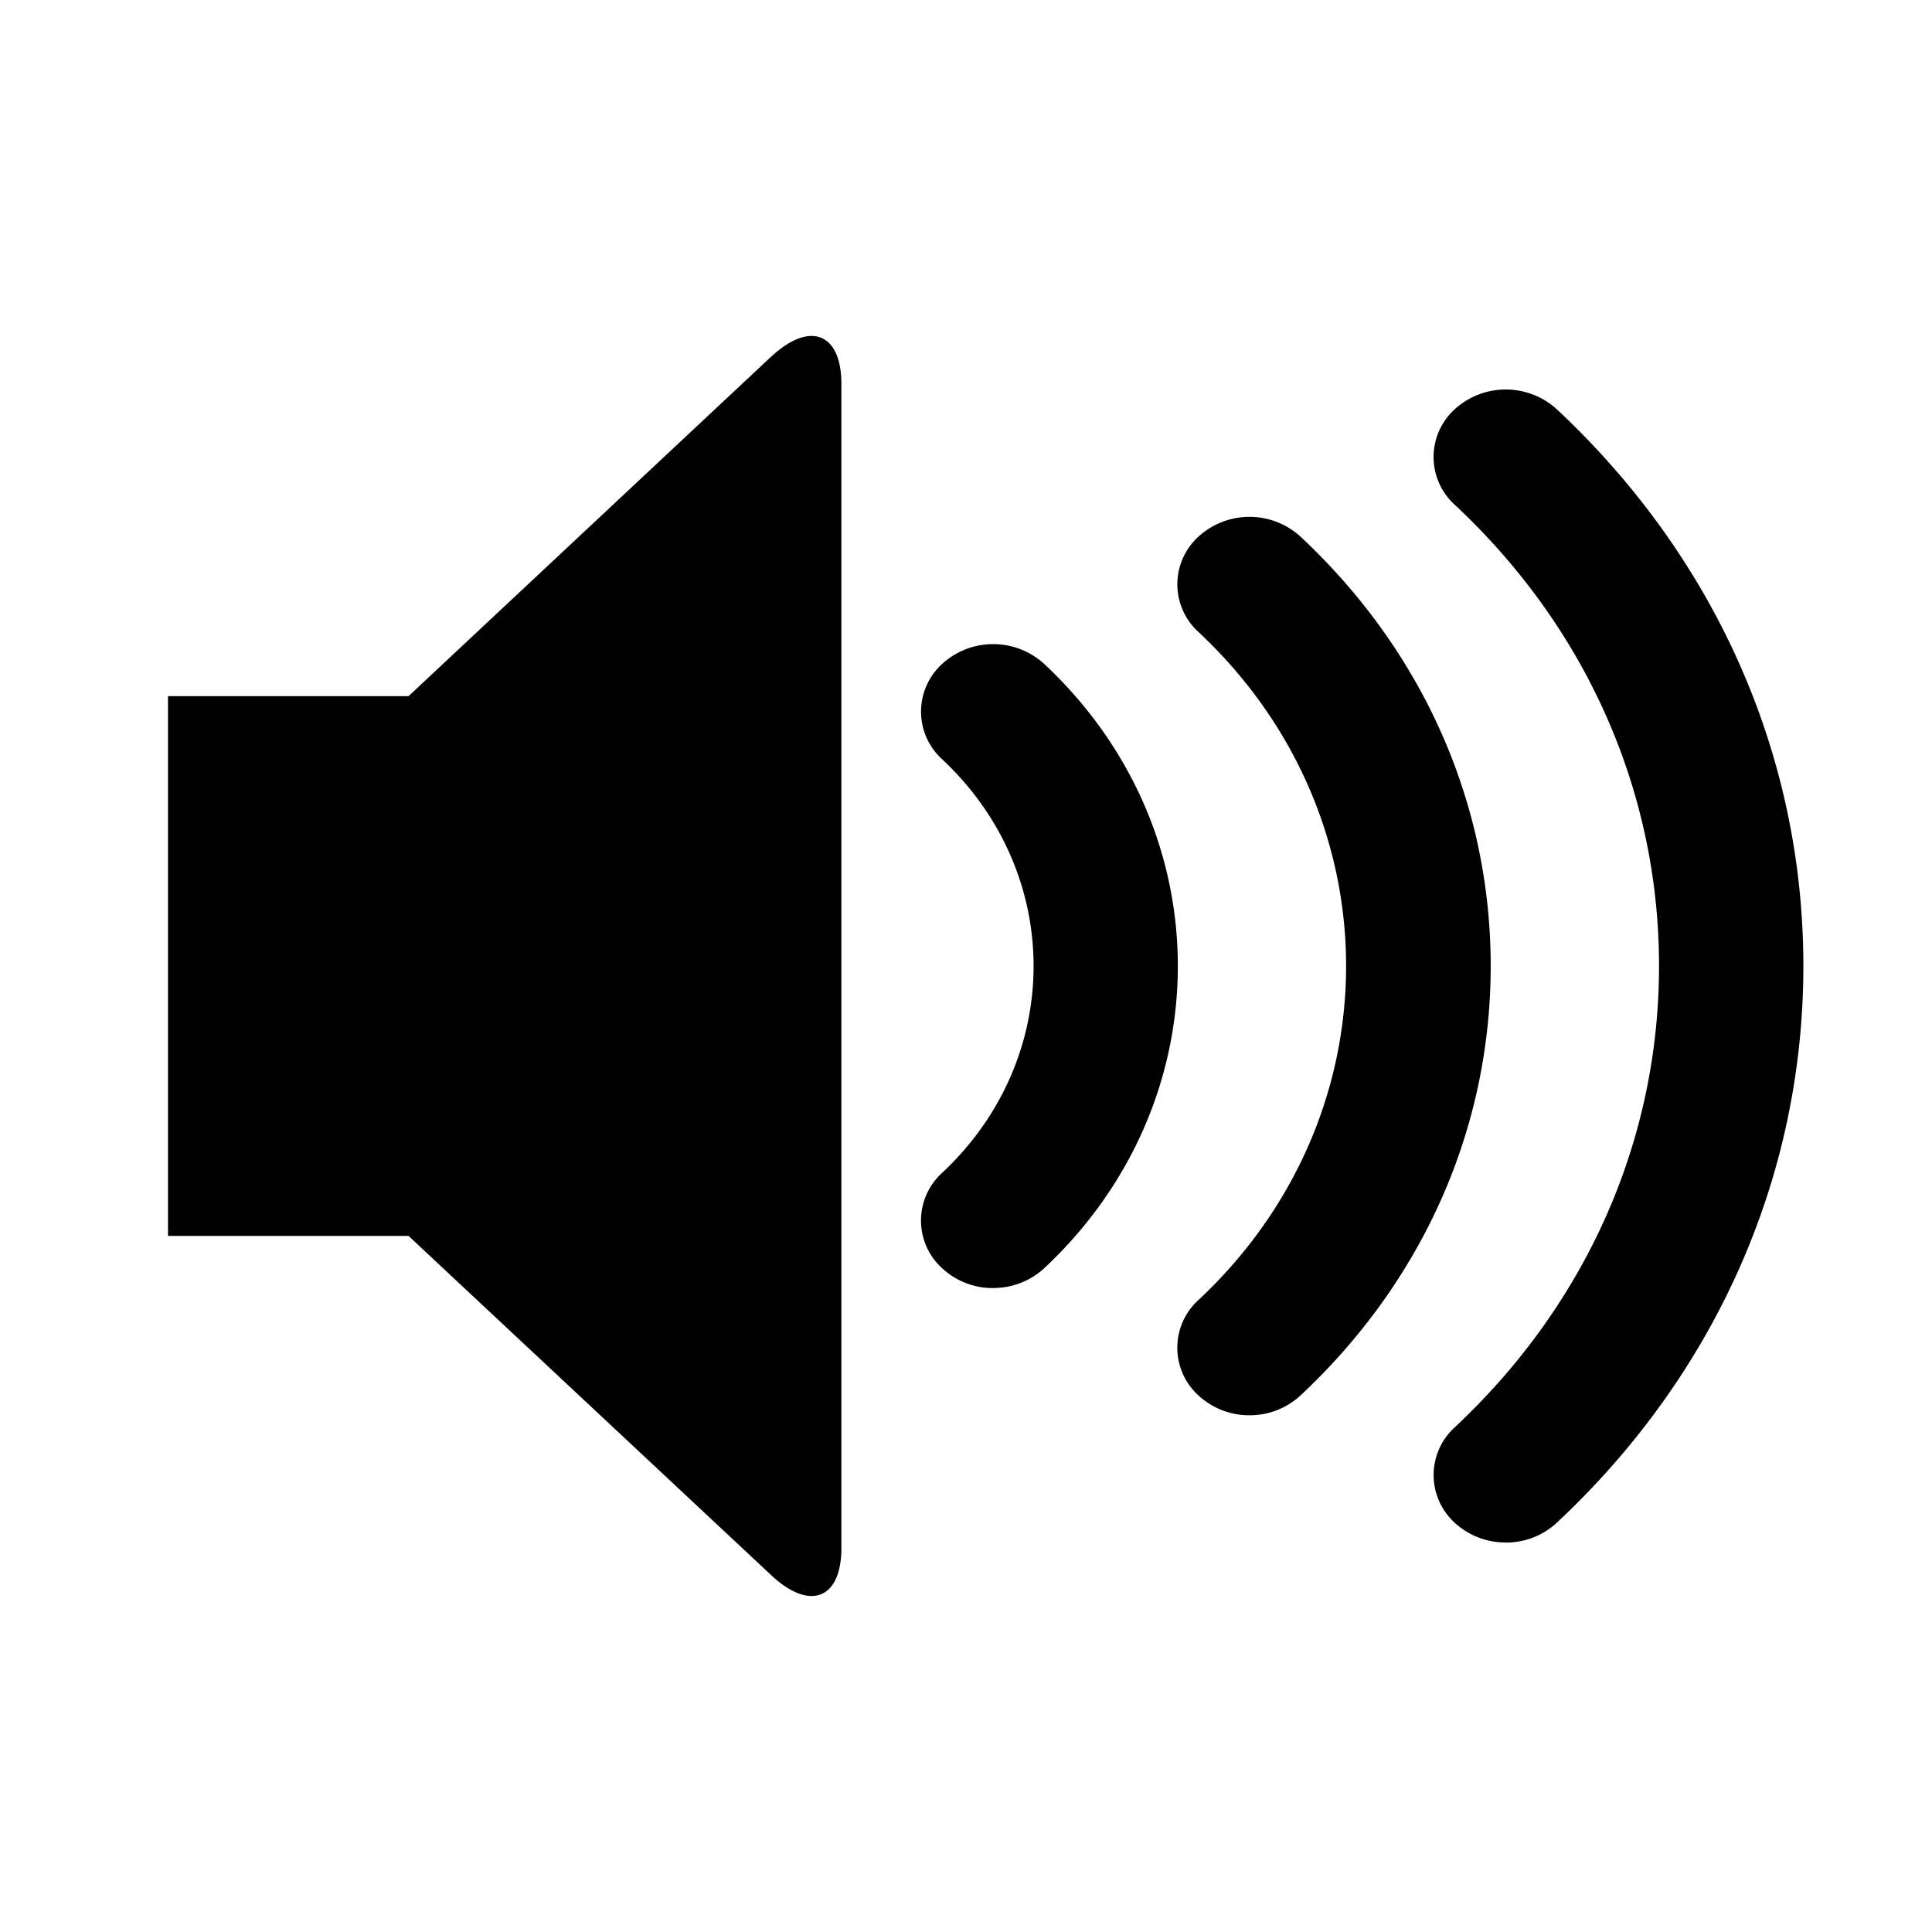 <svg xmlns="http://www.w3.org/2000/svg" fill="currentColor" viewBox="0 0 24 24">
  <path d="M9.58 4.431c.48-.448.872-.296.872.338V19.23c0 .635-.393.787-.871.338l-4.506-4.215H2.087V8.648h2.988L9.58 4.43Zm2.758 11.57a.925.925 0 0 1-.634-.246.8.8 0 0 1 0-1.186c1.514-1.416 1.514-3.72 0-5.137a.8.8 0 0 1 0-1.185.94.94 0 0 1 1.267 0c2.214 2.07 2.214 5.438 0 7.508a.929.929 0 0 1-.633.245Zm3.183 1.58a.926.926 0 0 1-.633-.246.8.8 0 0 1 0-1.186c2.445-2.287 2.445-6.01 0-8.298a.8.8 0 0 1 0-1.185.94.94 0 0 1 1.267 0C17.679 8.09 18.518 9.985 18.518 12c0 2.015-.839 3.91-2.363 5.335a.926.926 0 0 1-.634.246Zm3.185 1.58a.928.928 0 0 1-.635-.245.801.801 0 0 1 0-1.185c1.637-1.532 2.538-3.567 2.538-5.731 0-2.164-.9-4.2-2.538-5.73a.801.801 0 0 1 0-1.186.941.941 0 0 1 1.268 0c1.975 1.847 3.063 4.304 3.063 6.916s-1.088 5.069-3.063 6.916a.923.923 0 0 1-.633.246Z"/>
</svg>
